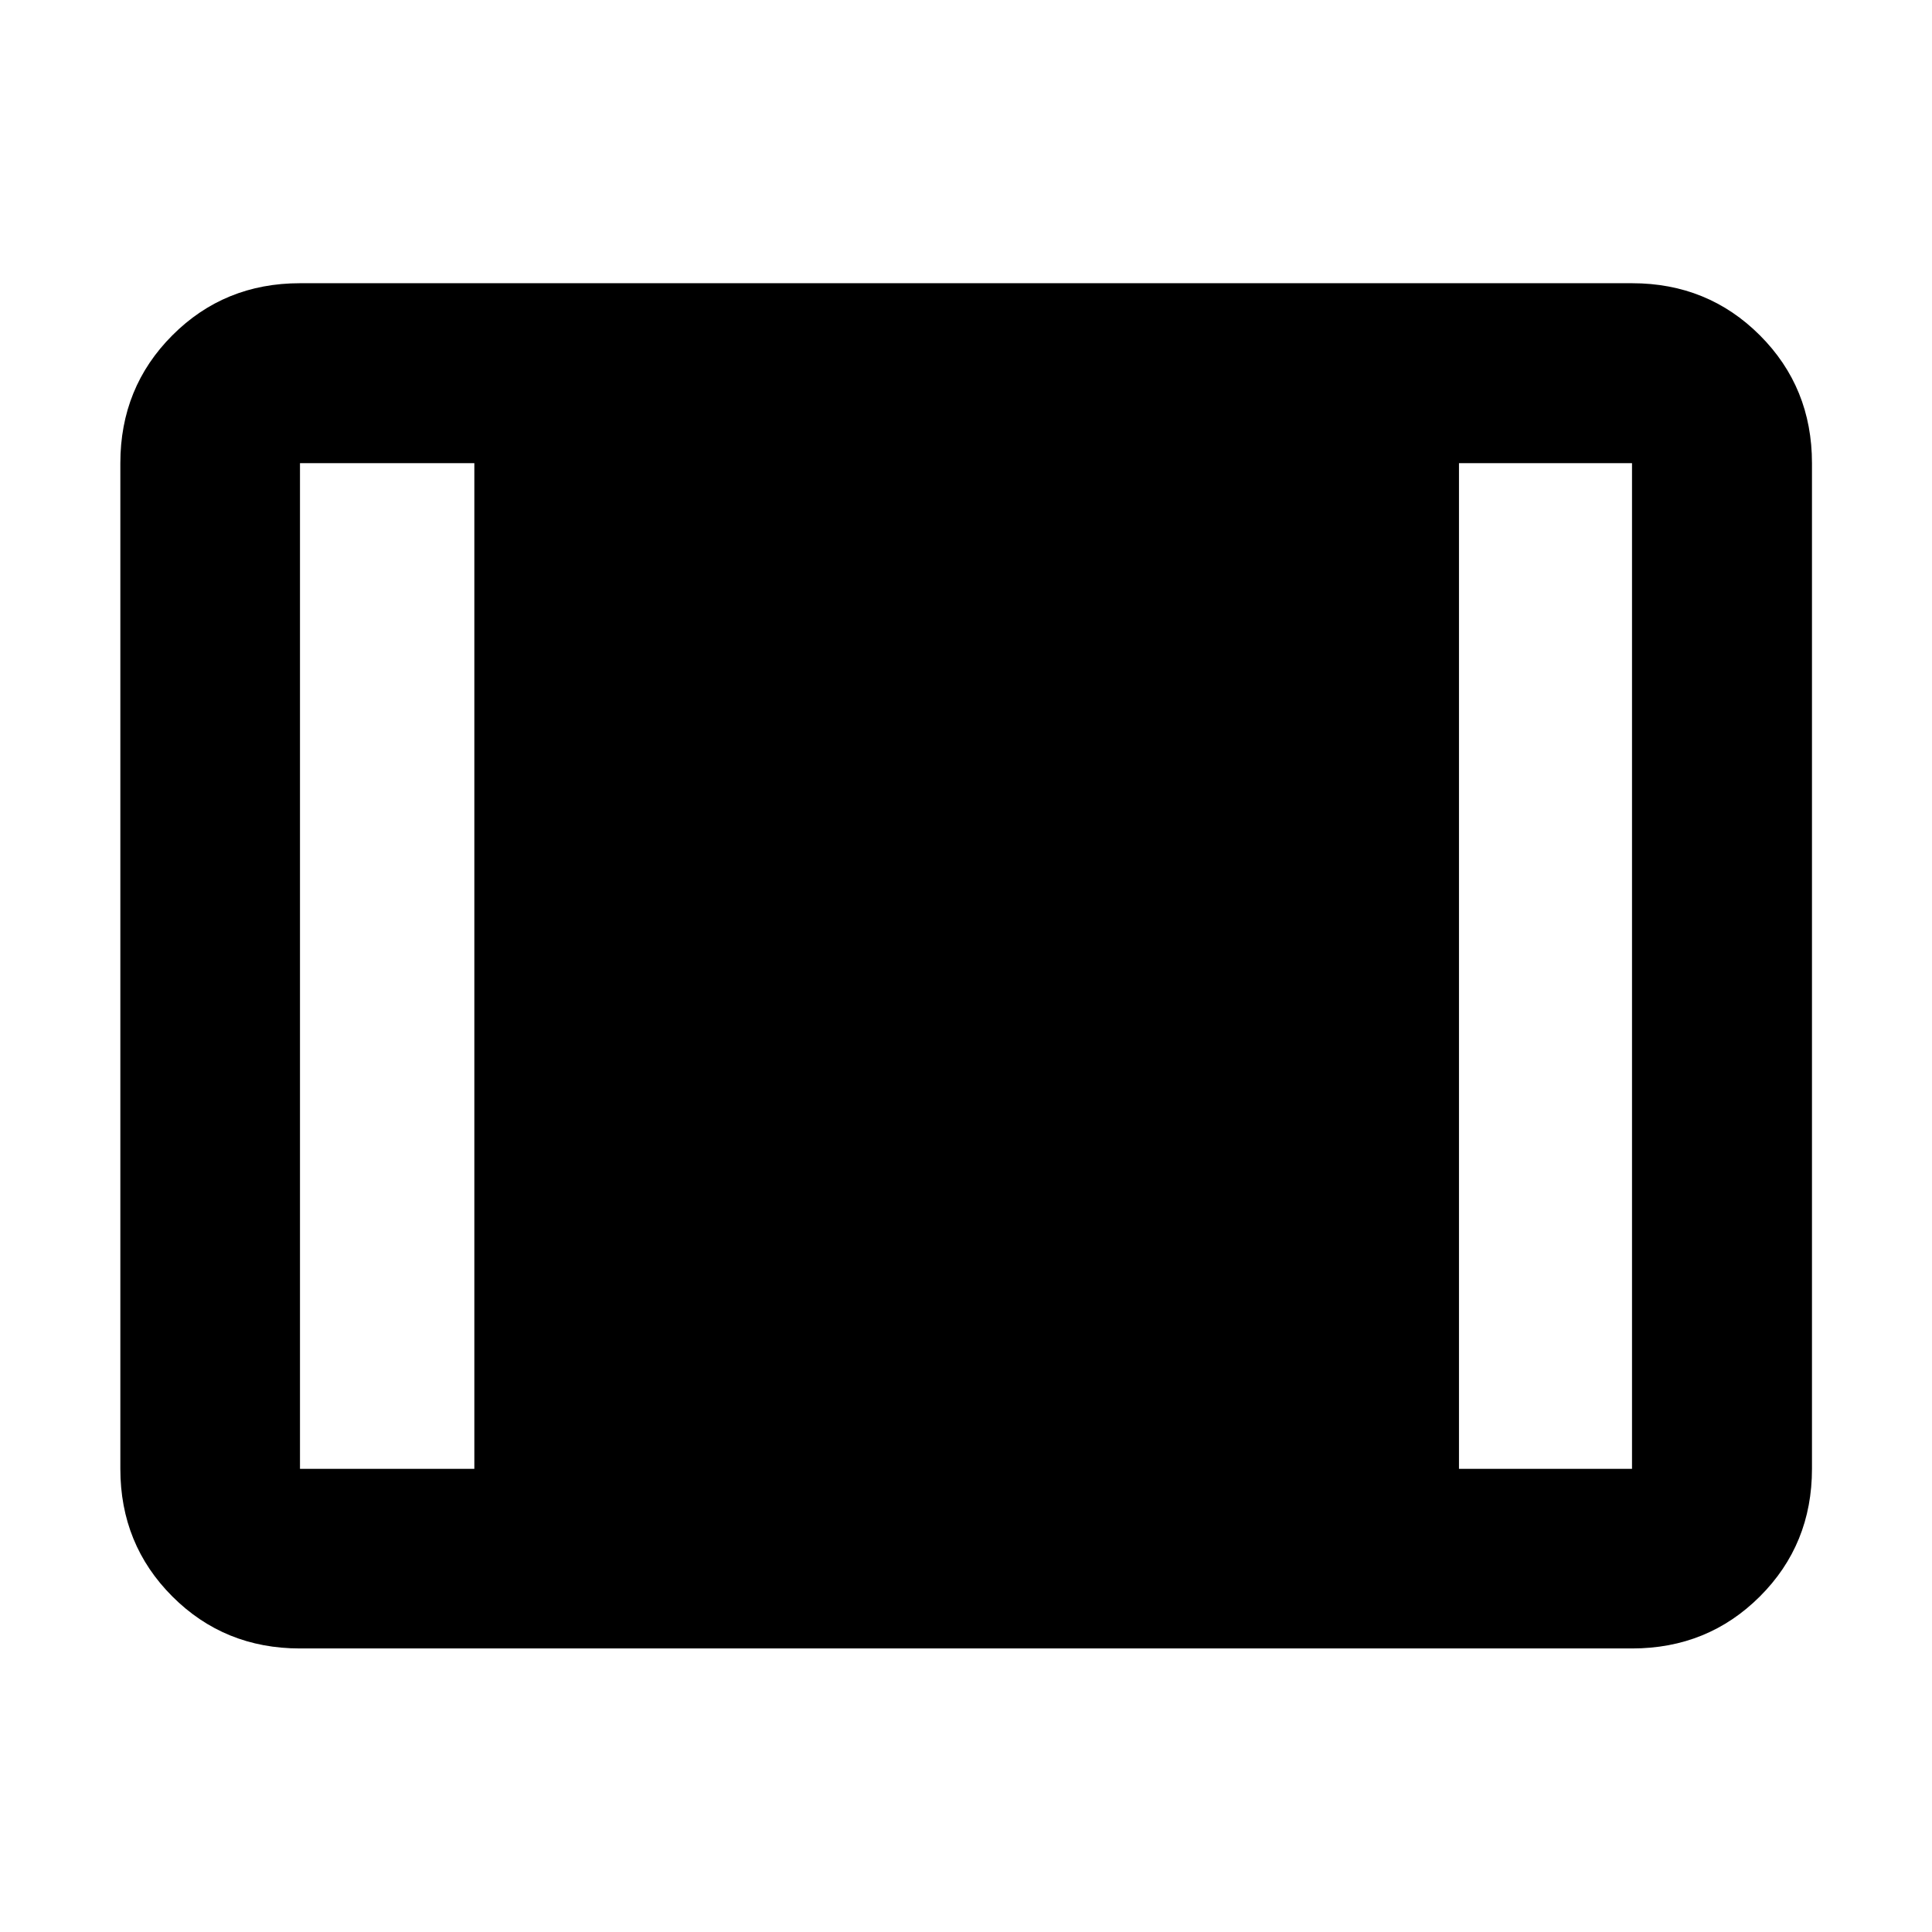 <svg xmlns="http://www.w3.org/2000/svg" height="40" viewBox="0 -960 960 960" width="40"><path d="M149.06-140.89q-37.58 0-63.42-25.84-25.84-25.84-25.84-63.42v-499.7q0-37.64 25.84-63.53t63.42-25.89h661.88q37.65 0 63.54 25.89 25.88 25.89 25.88 63.53v499.7q0 37.58-25.88 63.42-25.89 25.84-63.54 25.84H149.06Zm0-89.26h86.64v-499.7h-86.64v499.7Zm575.9 0h85.98v-499.7h-85.98v499.7Z"/></svg>